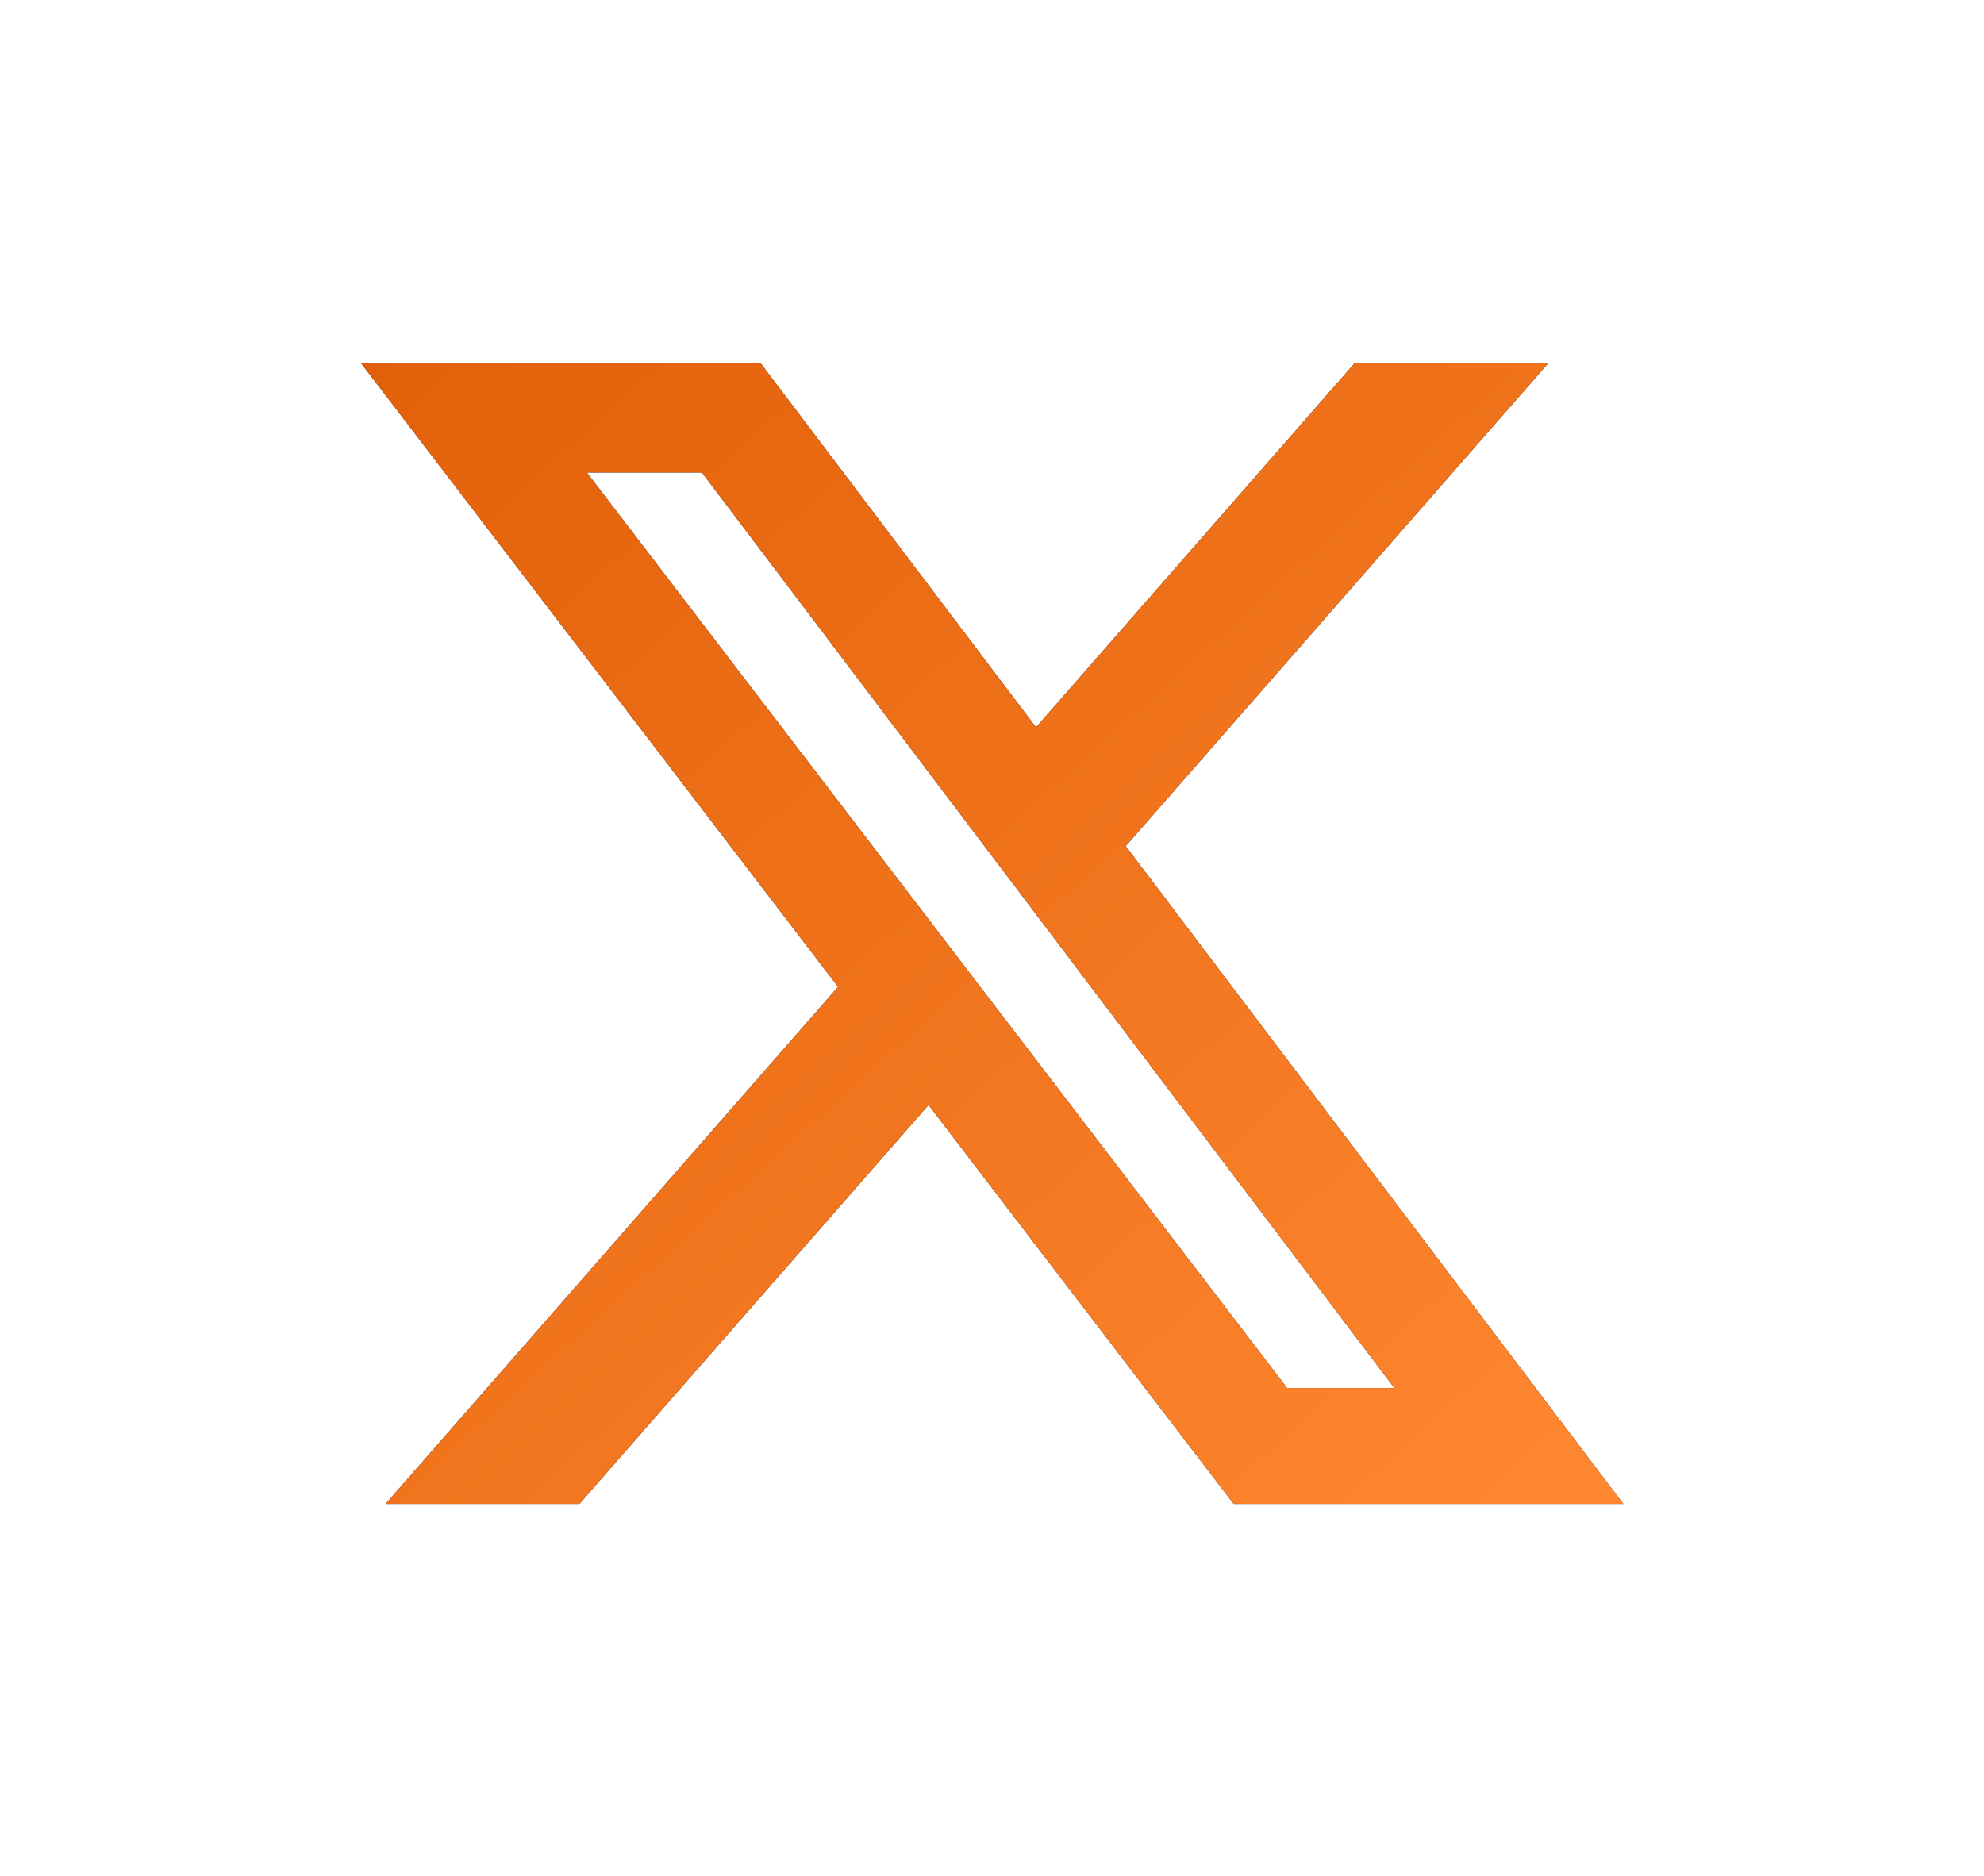 <svg width="110" height="104" viewBox="0 0 110 104" fill="none" xmlns="http://www.w3.org/2000/svg">
<g filter="url(#filter0_d_113_3391)">
<path d="M75.129 20.111H85.863L62.413 46.913L90 83.385H68.399L51.481 61.265L32.123 83.385H21.382L46.465 54.717L20 20.111H42.149L57.442 40.329L75.129 20.111ZM71.362 76.96H77.31L38.917 26.198H32.535L71.362 76.96Z" fill="black"/>
<path d="M75.129 20.111H85.863L62.413 46.913L90 83.385H68.399L51.481 61.265L32.123 83.385H21.382L46.465 54.717L20 20.111H42.149L57.442 40.329L75.129 20.111ZM71.362 76.96H77.31L38.917 26.198H32.535L71.362 76.96Z" fill="url(#paint0_linear_113_3391)"/>
</g>
<defs>
<filter id="filter0_d_113_3391" x="0" y="0.111" width="110" height="103.273" filterUnits="userSpaceOnUse" color-interpolation-filters="sRGB">
<feFlood flood-opacity="0" result="BackgroundImageFix"/>
<feColorMatrix in="SourceAlpha" type="matrix" values="0 0 0 0 0 0 0 0 0 0 0 0 0 0 0 0 0 0 127 0" result="hardAlpha"/>
<feOffset/>
<feGaussianBlur stdDeviation="10"/>
<feComposite in2="hardAlpha" operator="out"/>
<feColorMatrix type="matrix" values="0 0 0 0 0.992 0 0 0 0 0.533 0 0 0 0 0.024 0 0 0 0.5 0"/>
<feBlend mode="normal" in2="BackgroundImageFix" result="effect1_dropShadow_113_3391"/>
<feBlend mode="normal" in="SourceGraphic" in2="effect1_dropShadow_113_3391" result="shape"/>
</filter>
<linearGradient id="paint0_linear_113_3391" x1="20" y1="20.111" x2="82.952" y2="89.755" gradientUnits="userSpaceOnUse">
<stop stop-color="#E26009"/>
<stop offset="1" stop-color="#FF8831"/>
</linearGradient>
</defs>
</svg>
